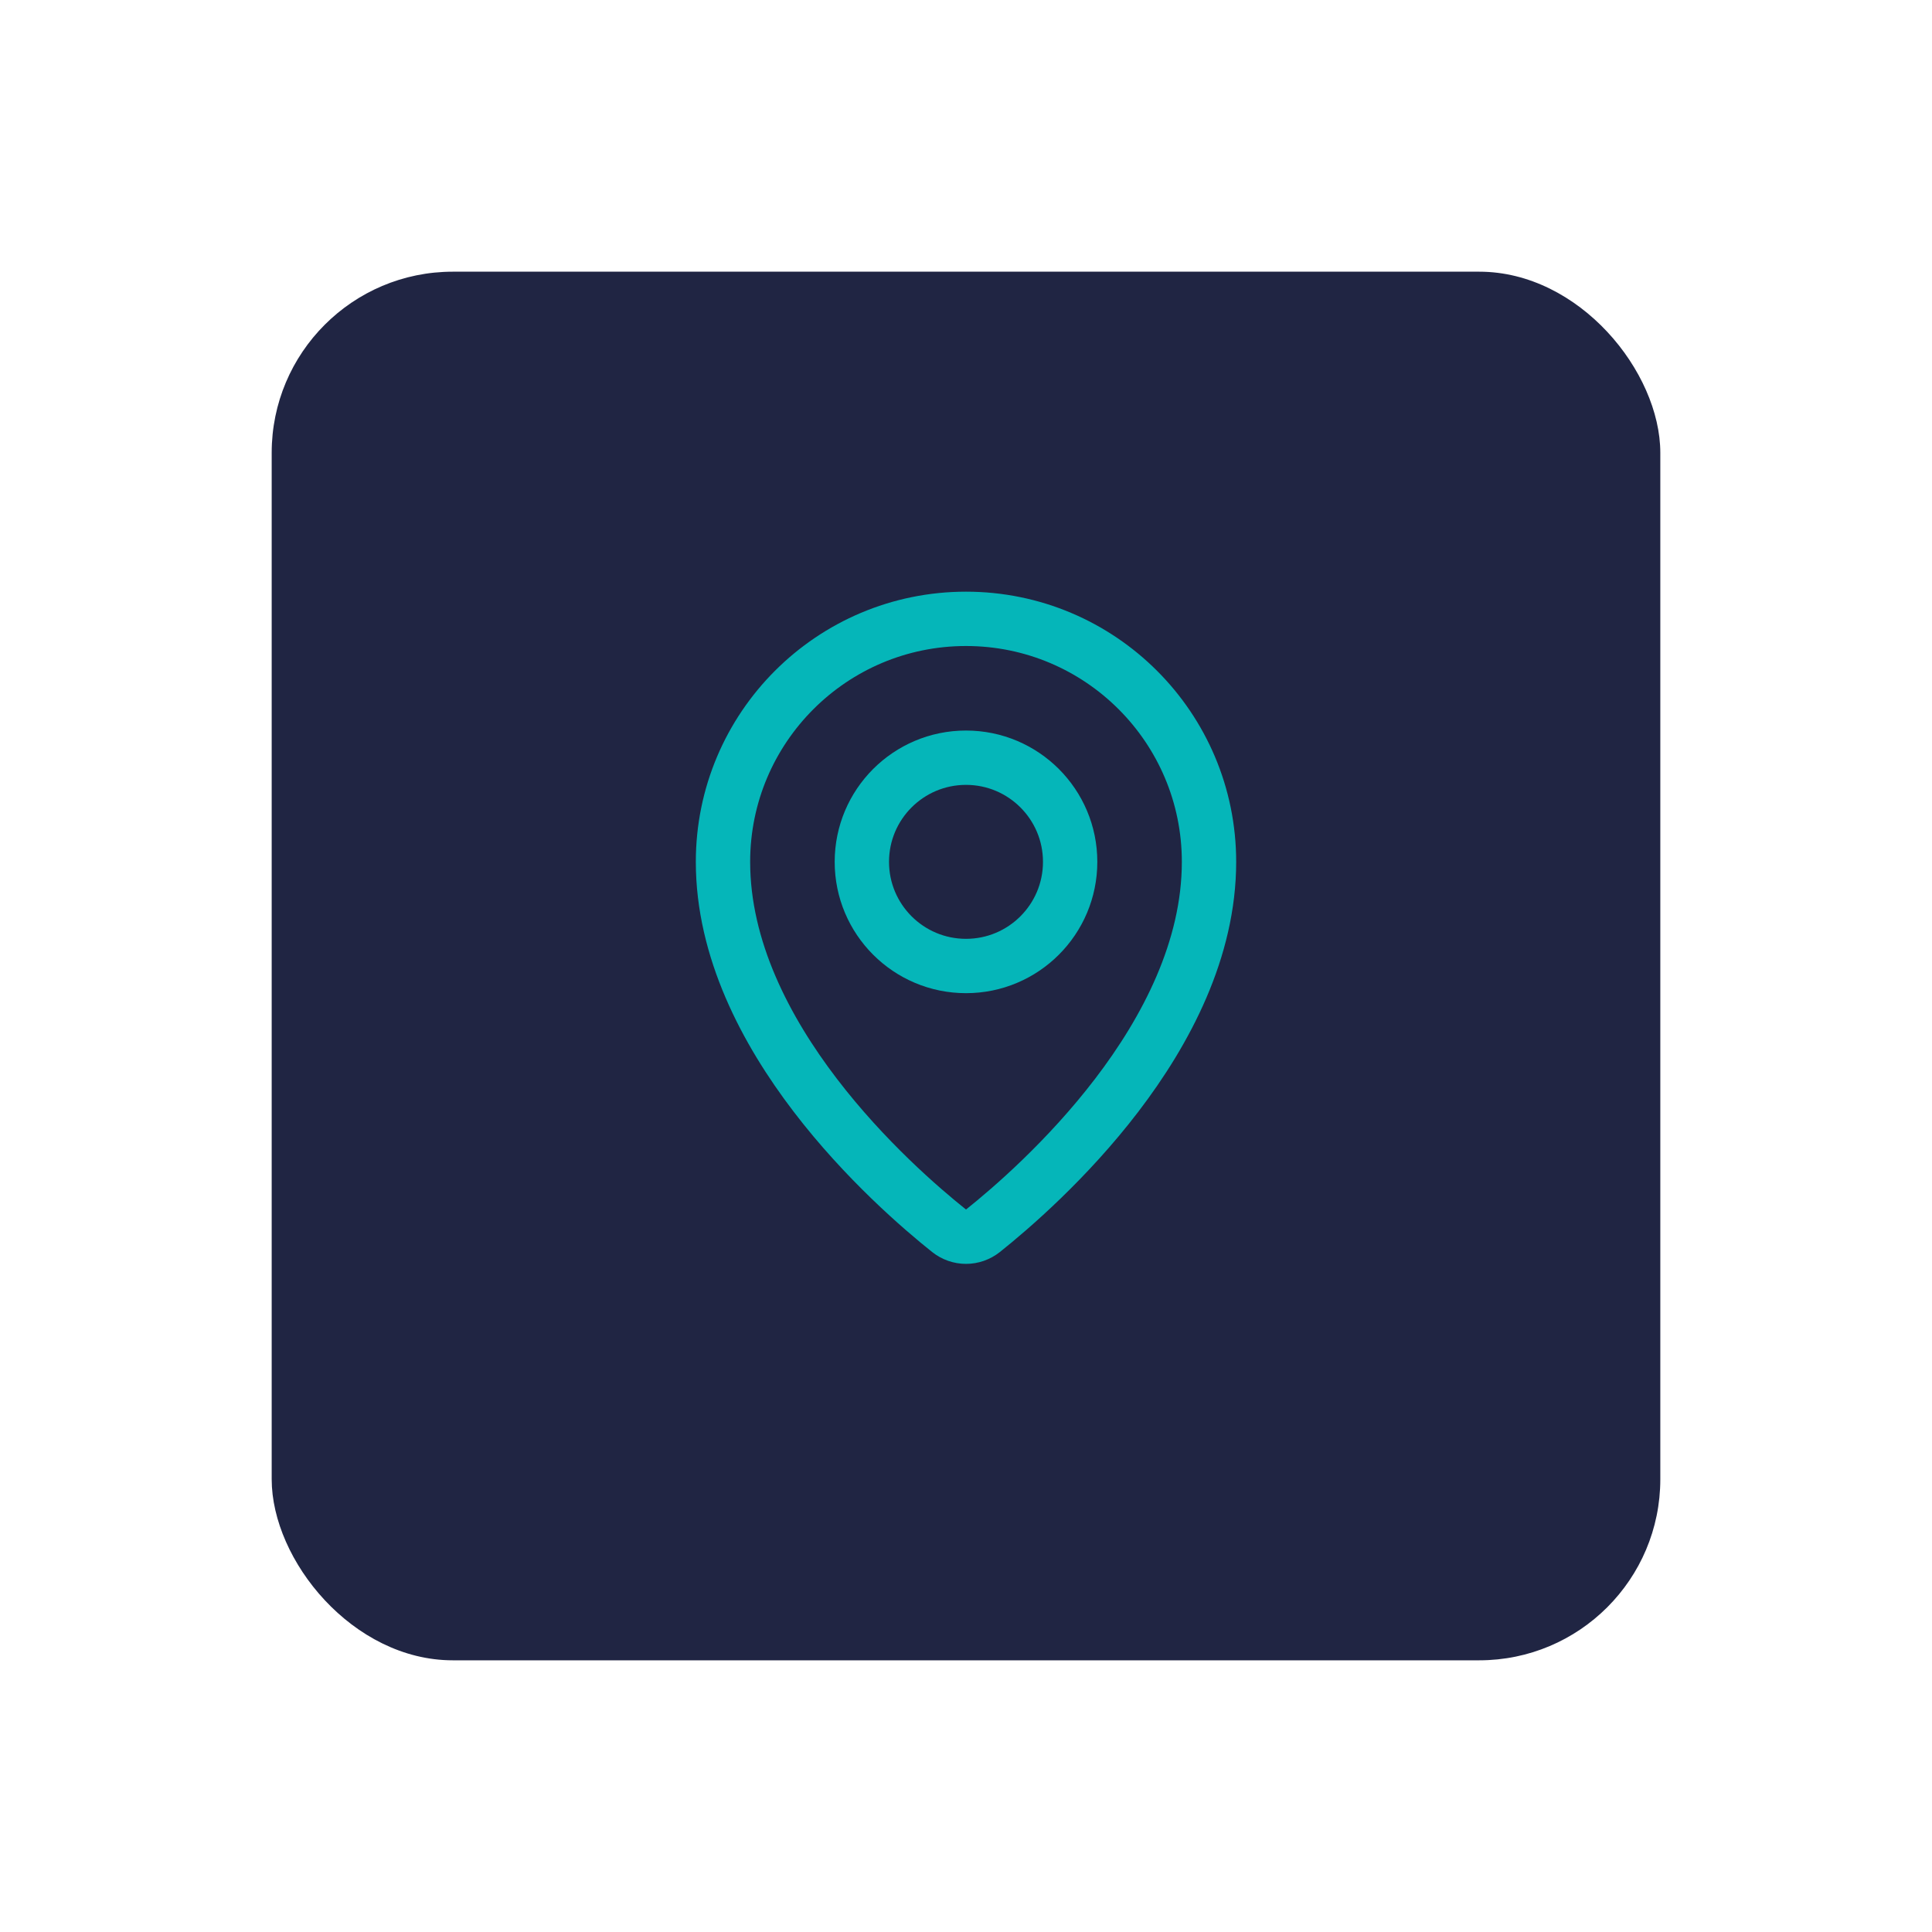 <svg width="64" height="64" viewBox="0 0 64 64" fill="none" xmlns="http://www.w3.org/2000/svg">
<g filter="url(#filter0_d)">
<rect x="9" y="9" width="46" height="46" rx="6" fill="#202543"/>
</g>
<path d="M40.05 28.55C40.05 34.333 34.395 39.308 32.565 40.768C32.23 41.034 31.77 41.034 31.436 40.768C29.605 39.308 23.95 34.333 23.95 28.55C23.95 24.104 27.554 20.5 32 20.5C36.446 20.5 40.05 24.104 40.05 28.55Z" stroke="#05B6B9" stroke-width="1.8"/>
<ellipse cx="32" cy="28.55" rx="3.45" ry="3.45" stroke="#05B6B9" stroke-width="1.8"/>
<defs>
<filter id="filter0_d" x="0" y="0" width="64" height="64" filterUnits="userSpaceOnUse" color-interpolation-filters="sRGB">
<feFlood flood-opacity="0" result="BackgroundImageFix"/>
<feColorMatrix in="SourceAlpha" type="matrix" values="0 0 0 0 0 0 0 0 0 0 0 0 0 0 0 0 0 0 127 0"/>
<feMorphology radius="3" operator="dilate" in="SourceAlpha" result="effect1_dropShadow"/>
<feOffset/>
<feGaussianBlur stdDeviation="3"/>
<feColorMatrix type="matrix" values="0 0 0 0 0 0 0 0 0 0.6 0 0 0 0 0.597 0 0 0 1 0"/>
<feBlend mode="normal" in2="BackgroundImageFix" result="effect1_dropShadow"/>
<feBlend mode="normal" in="SourceGraphic" in2="effect1_dropShadow" result="shape"/>
</filter>
</defs>
</svg>
